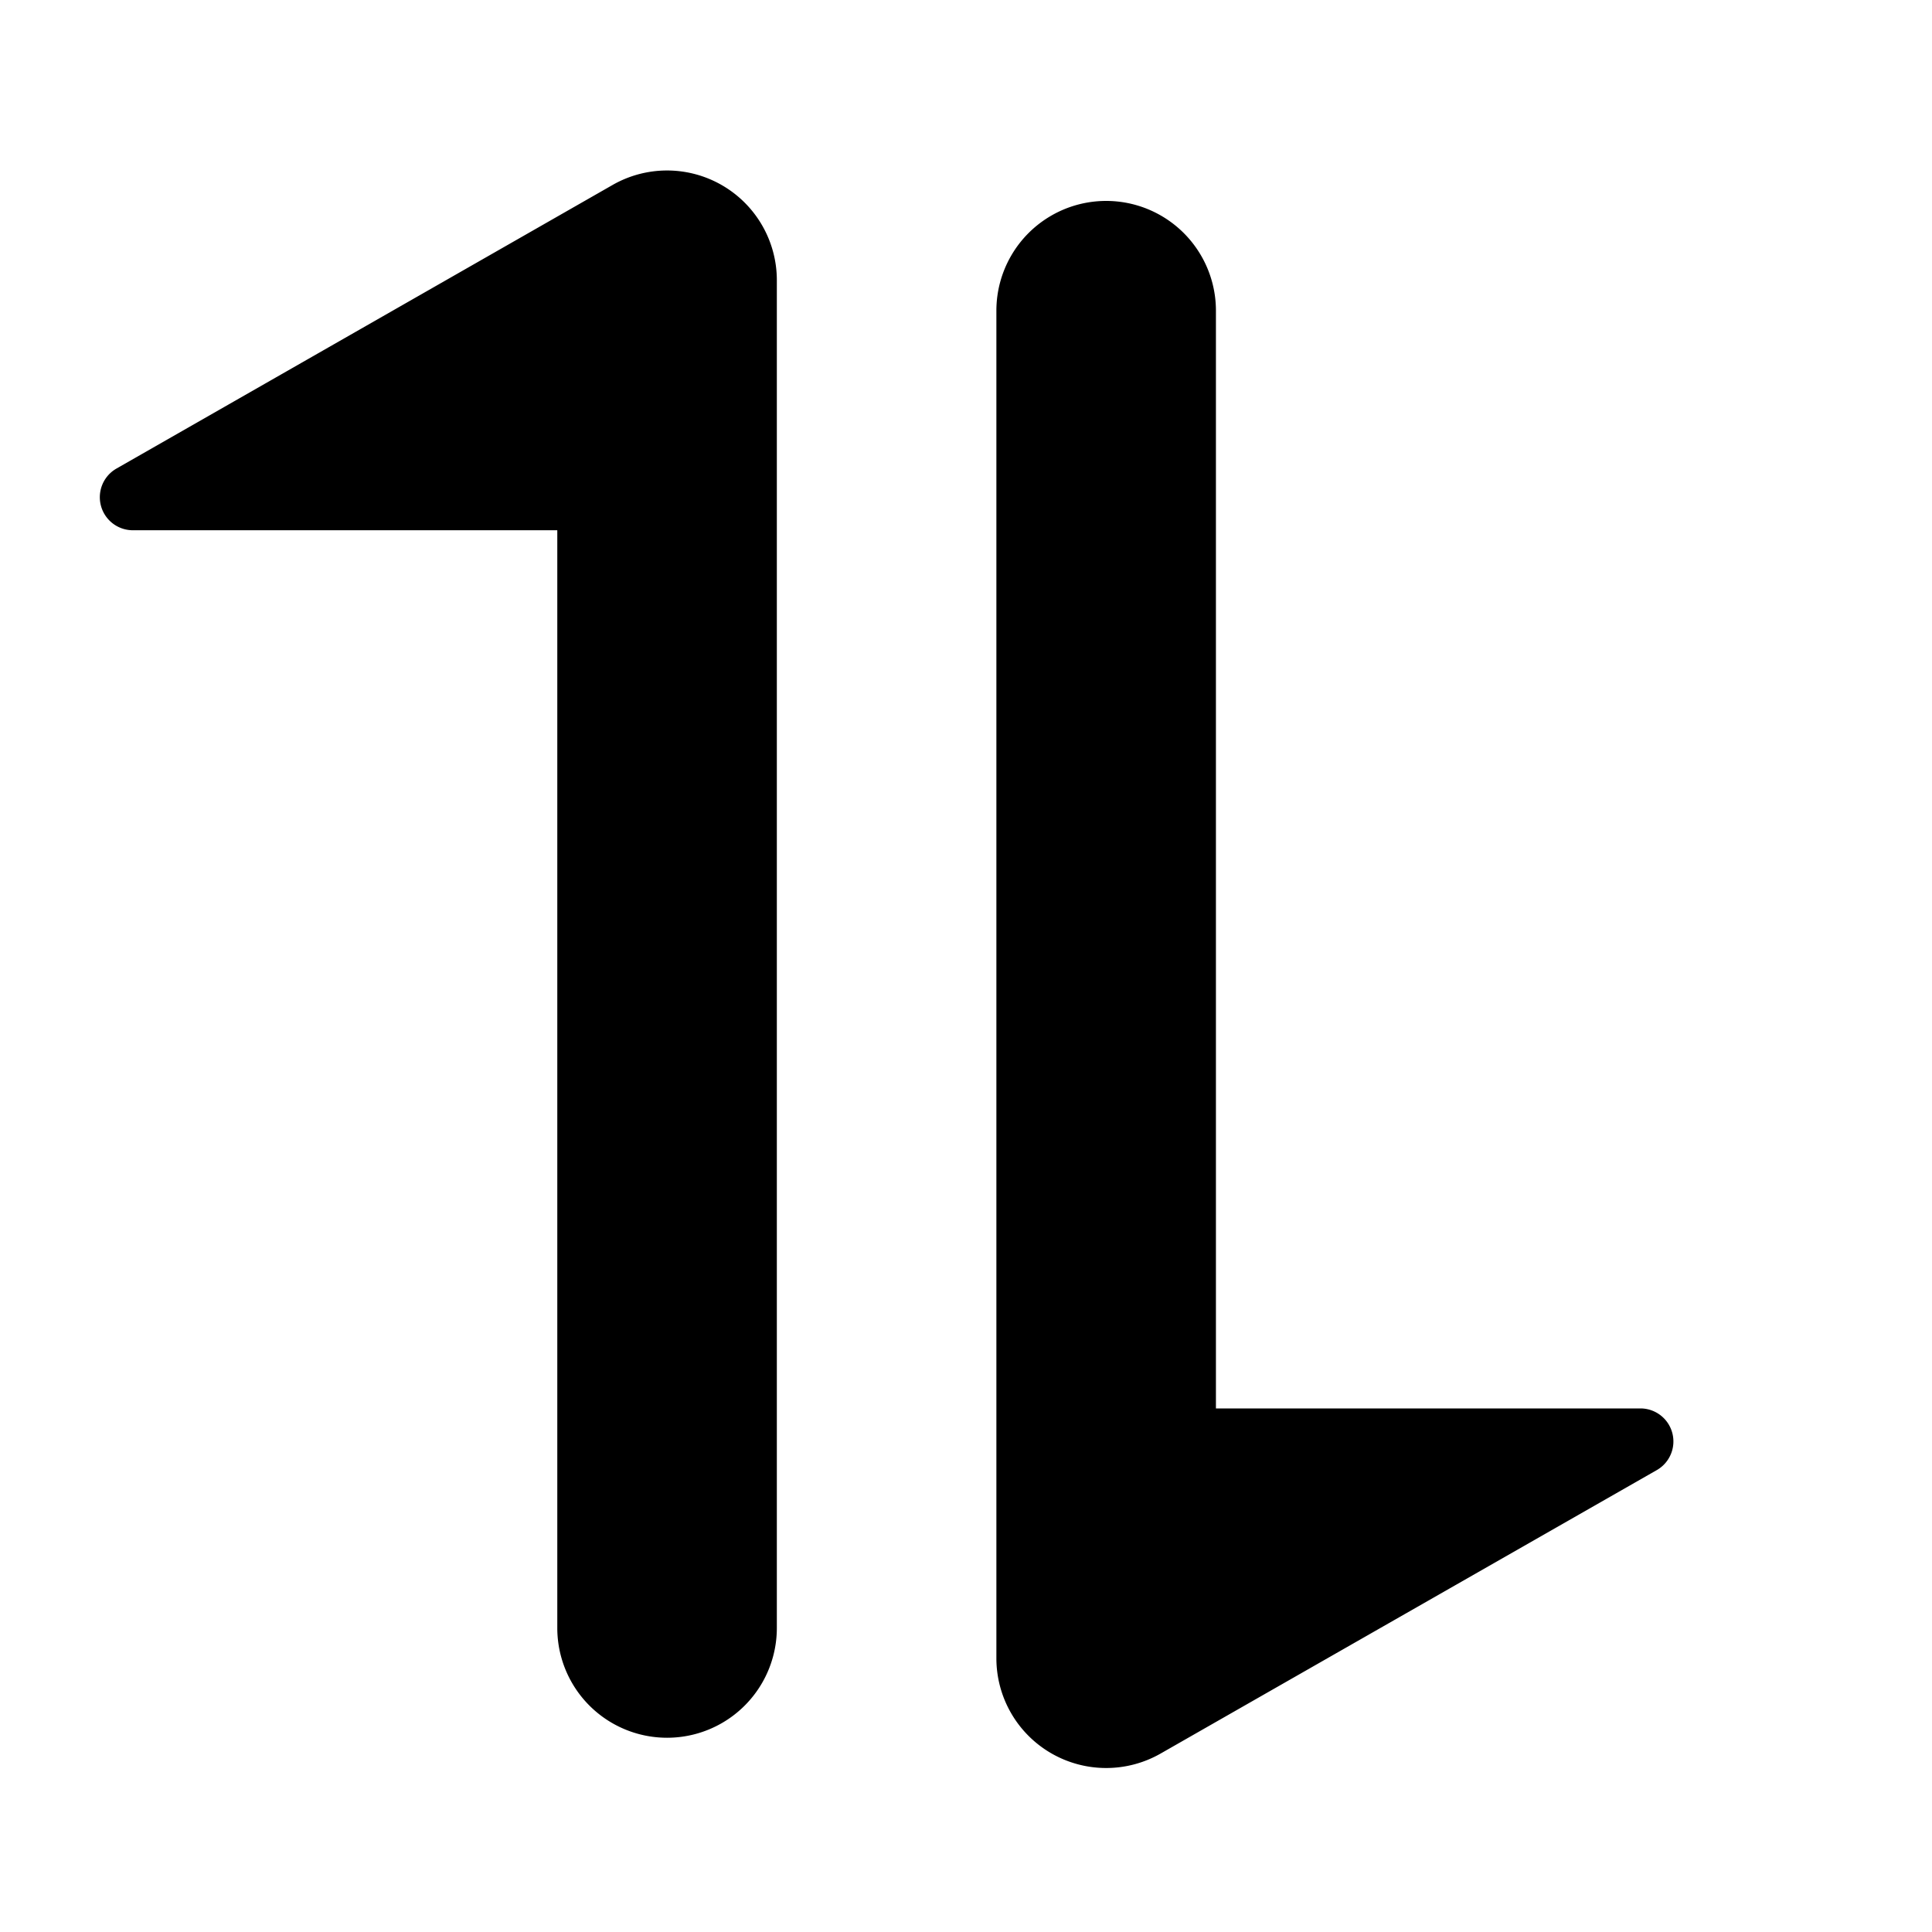 <?xml version="1.0" standalone="no"?><!DOCTYPE svg PUBLIC "-//W3C//DTD SVG 1.1//EN" "http://www.w3.org/Graphics/SVG/1.1/DTD/svg11.dtd"><svg t="1607504669090" class="icon" viewBox="0 0 1024 1024" version="1.1" xmlns="http://www.w3.org/2000/svg" p-id="22762" xmlns:xlink="http://www.w3.org/1999/xlink" width="32" height="32"><defs><style type="text/css"></style></defs><path d="M528.105 862.86v-698.182a58.182 58.182 0 1 1 116.364 0v581.818h225.28a17.501 17.501 0 0 1 8.564 32.582L615.145 929.42a58.182 58.182 0 0 1-87.04-50.455v-16.105z m-116.364-698.182v698.182a58.182 58.182 0 1 1-116.364 0v-581.818H70.191a17.501 17.501 0 0 1-8.657-32.582l263.168-150.435a58.182 58.182 0 0 1 87.04 50.548v16.105z" p-id="22763"></path></svg>